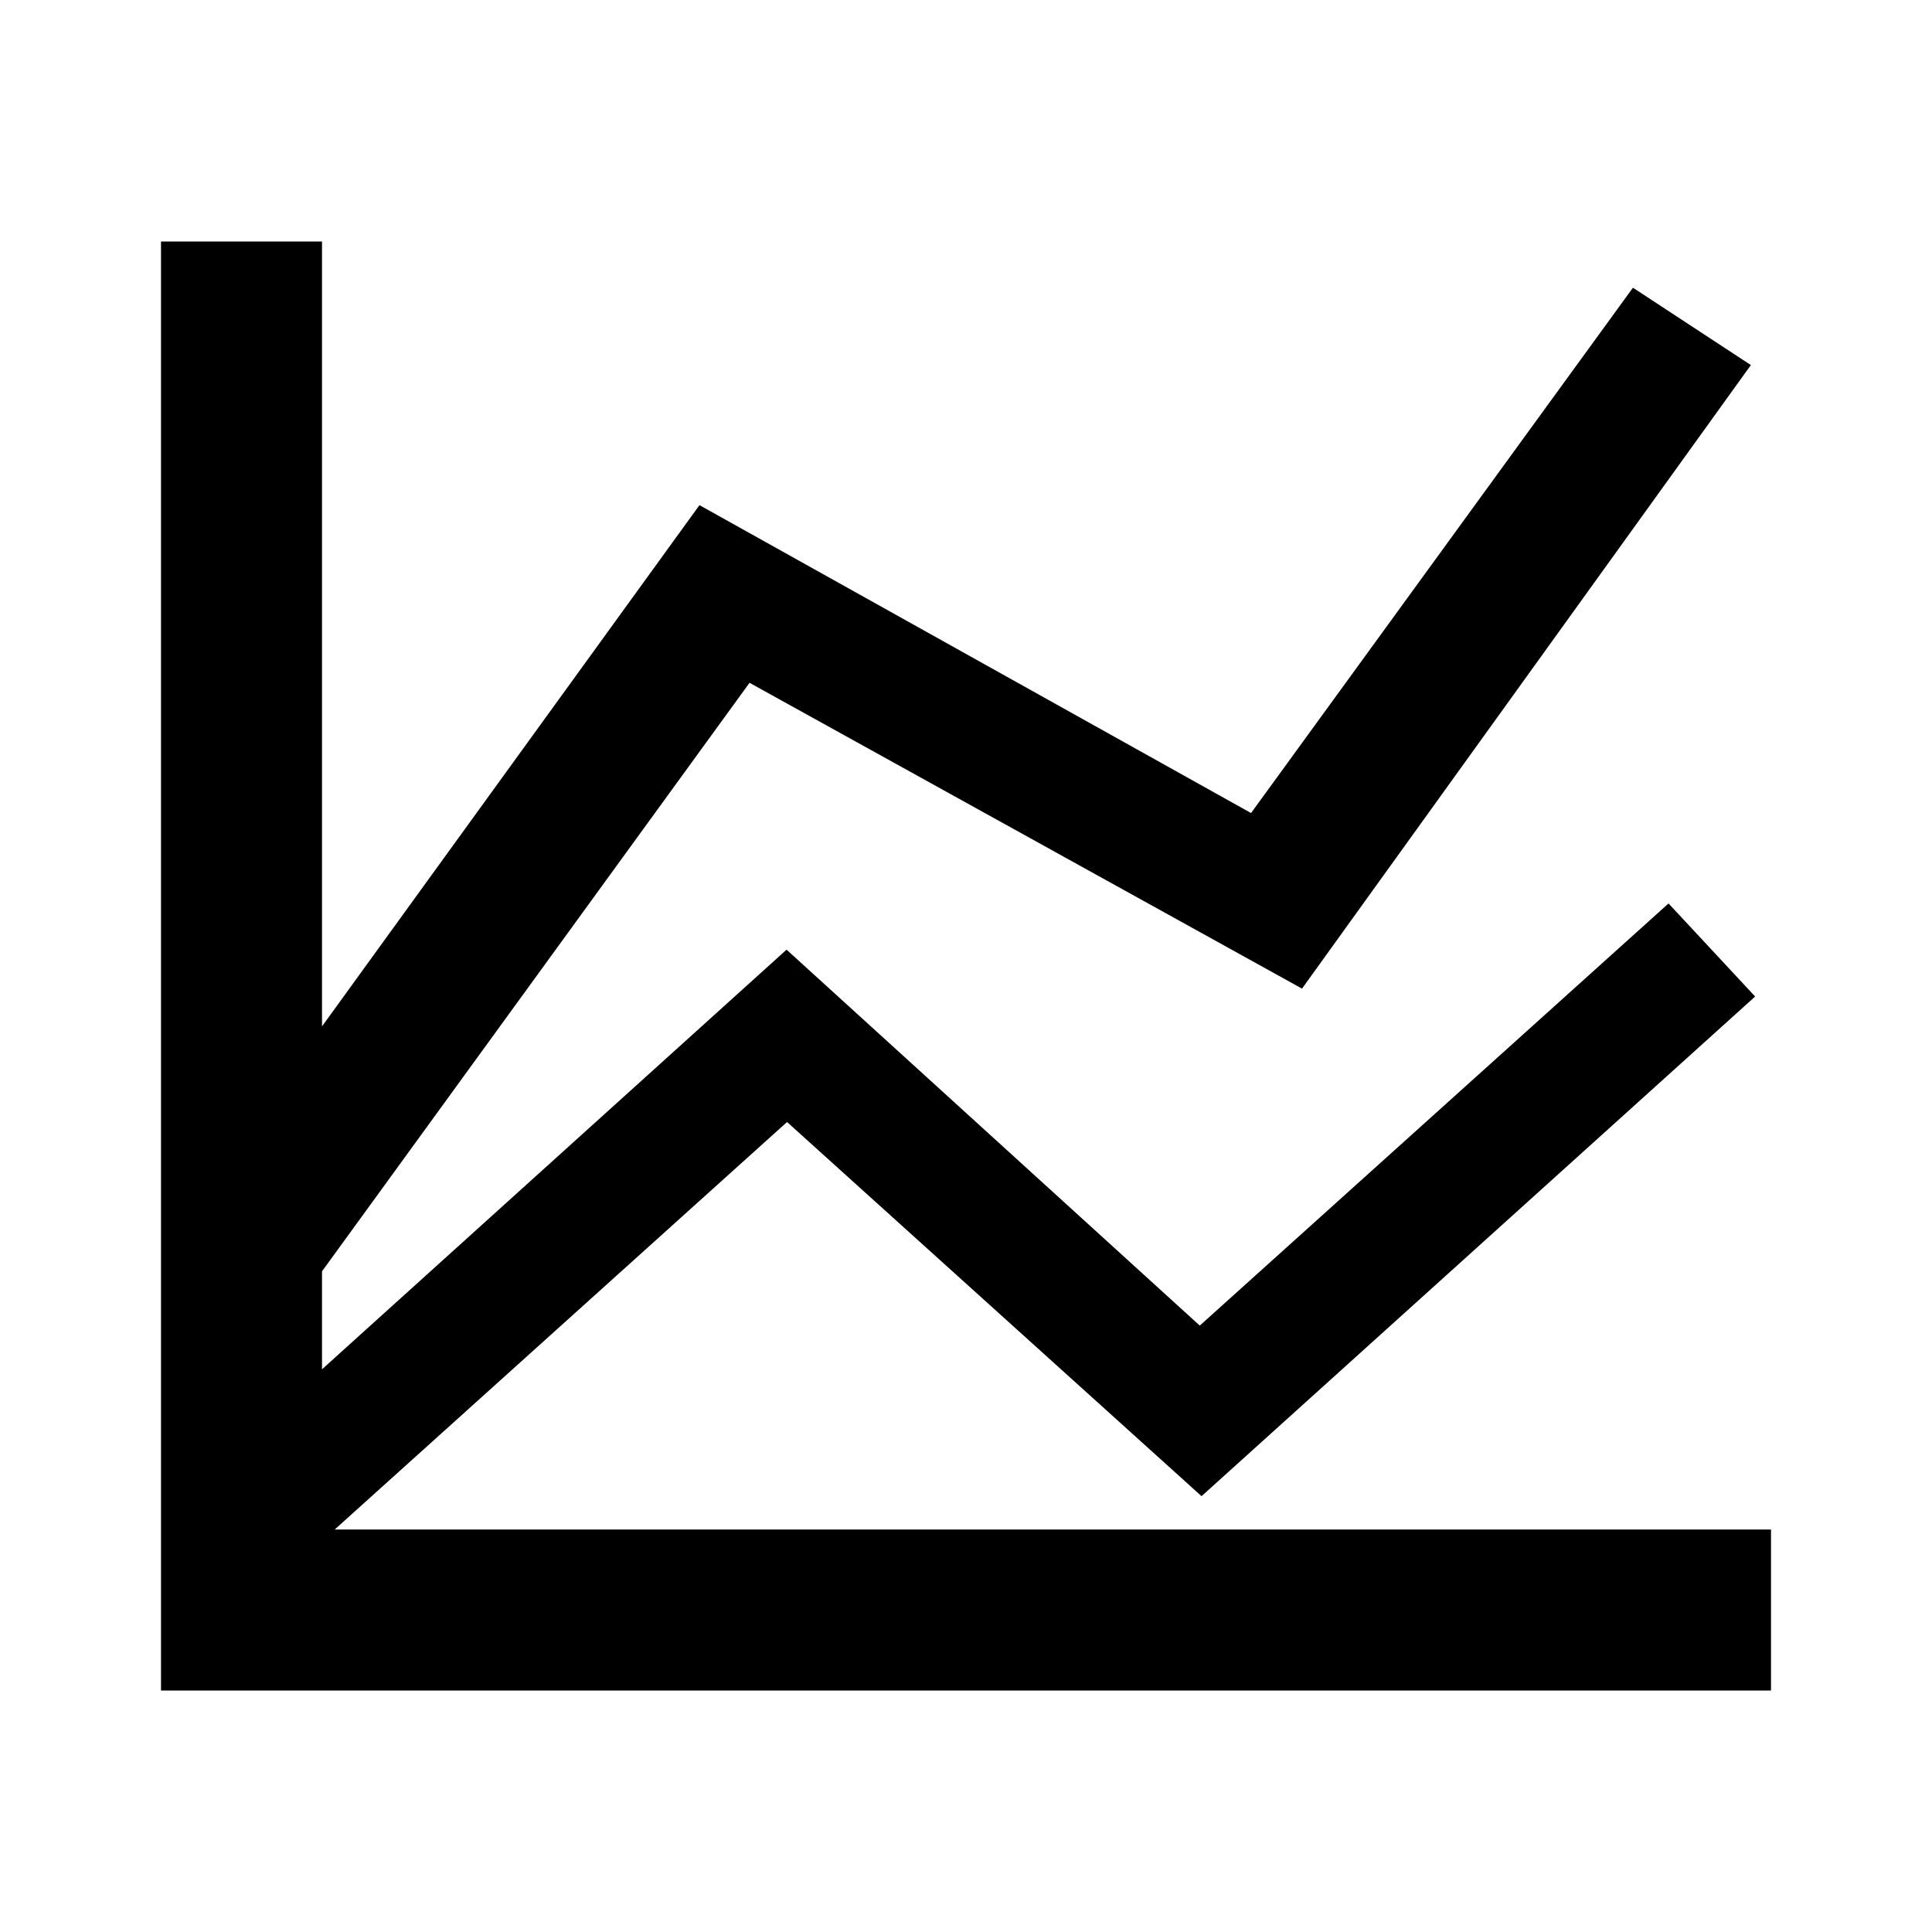 <svg xmlns="http://www.w3.org/2000/svg" viewBox="0 0 24 24">
    <path d="M 2 3 L 2 21 L 22 21 L 22 19 L 4.158 19 L 9.777 13.938 L 14.926 18.586 L 21.803 12.379 L 20.727 11.223 L 14.904 16.467 L 9.771 11.797 L 4 17.01 L 4 15.793 L 9.311 8.482 L 16.174 12.281 L 21.75 4.535 L 20.285 3.574 L 15.541 10.1 L 8.689 6.275 L 4 12.75 L 4 3 L 2 3 z m 10.228,12.479 6.635,-5.174"/>
</svg>
